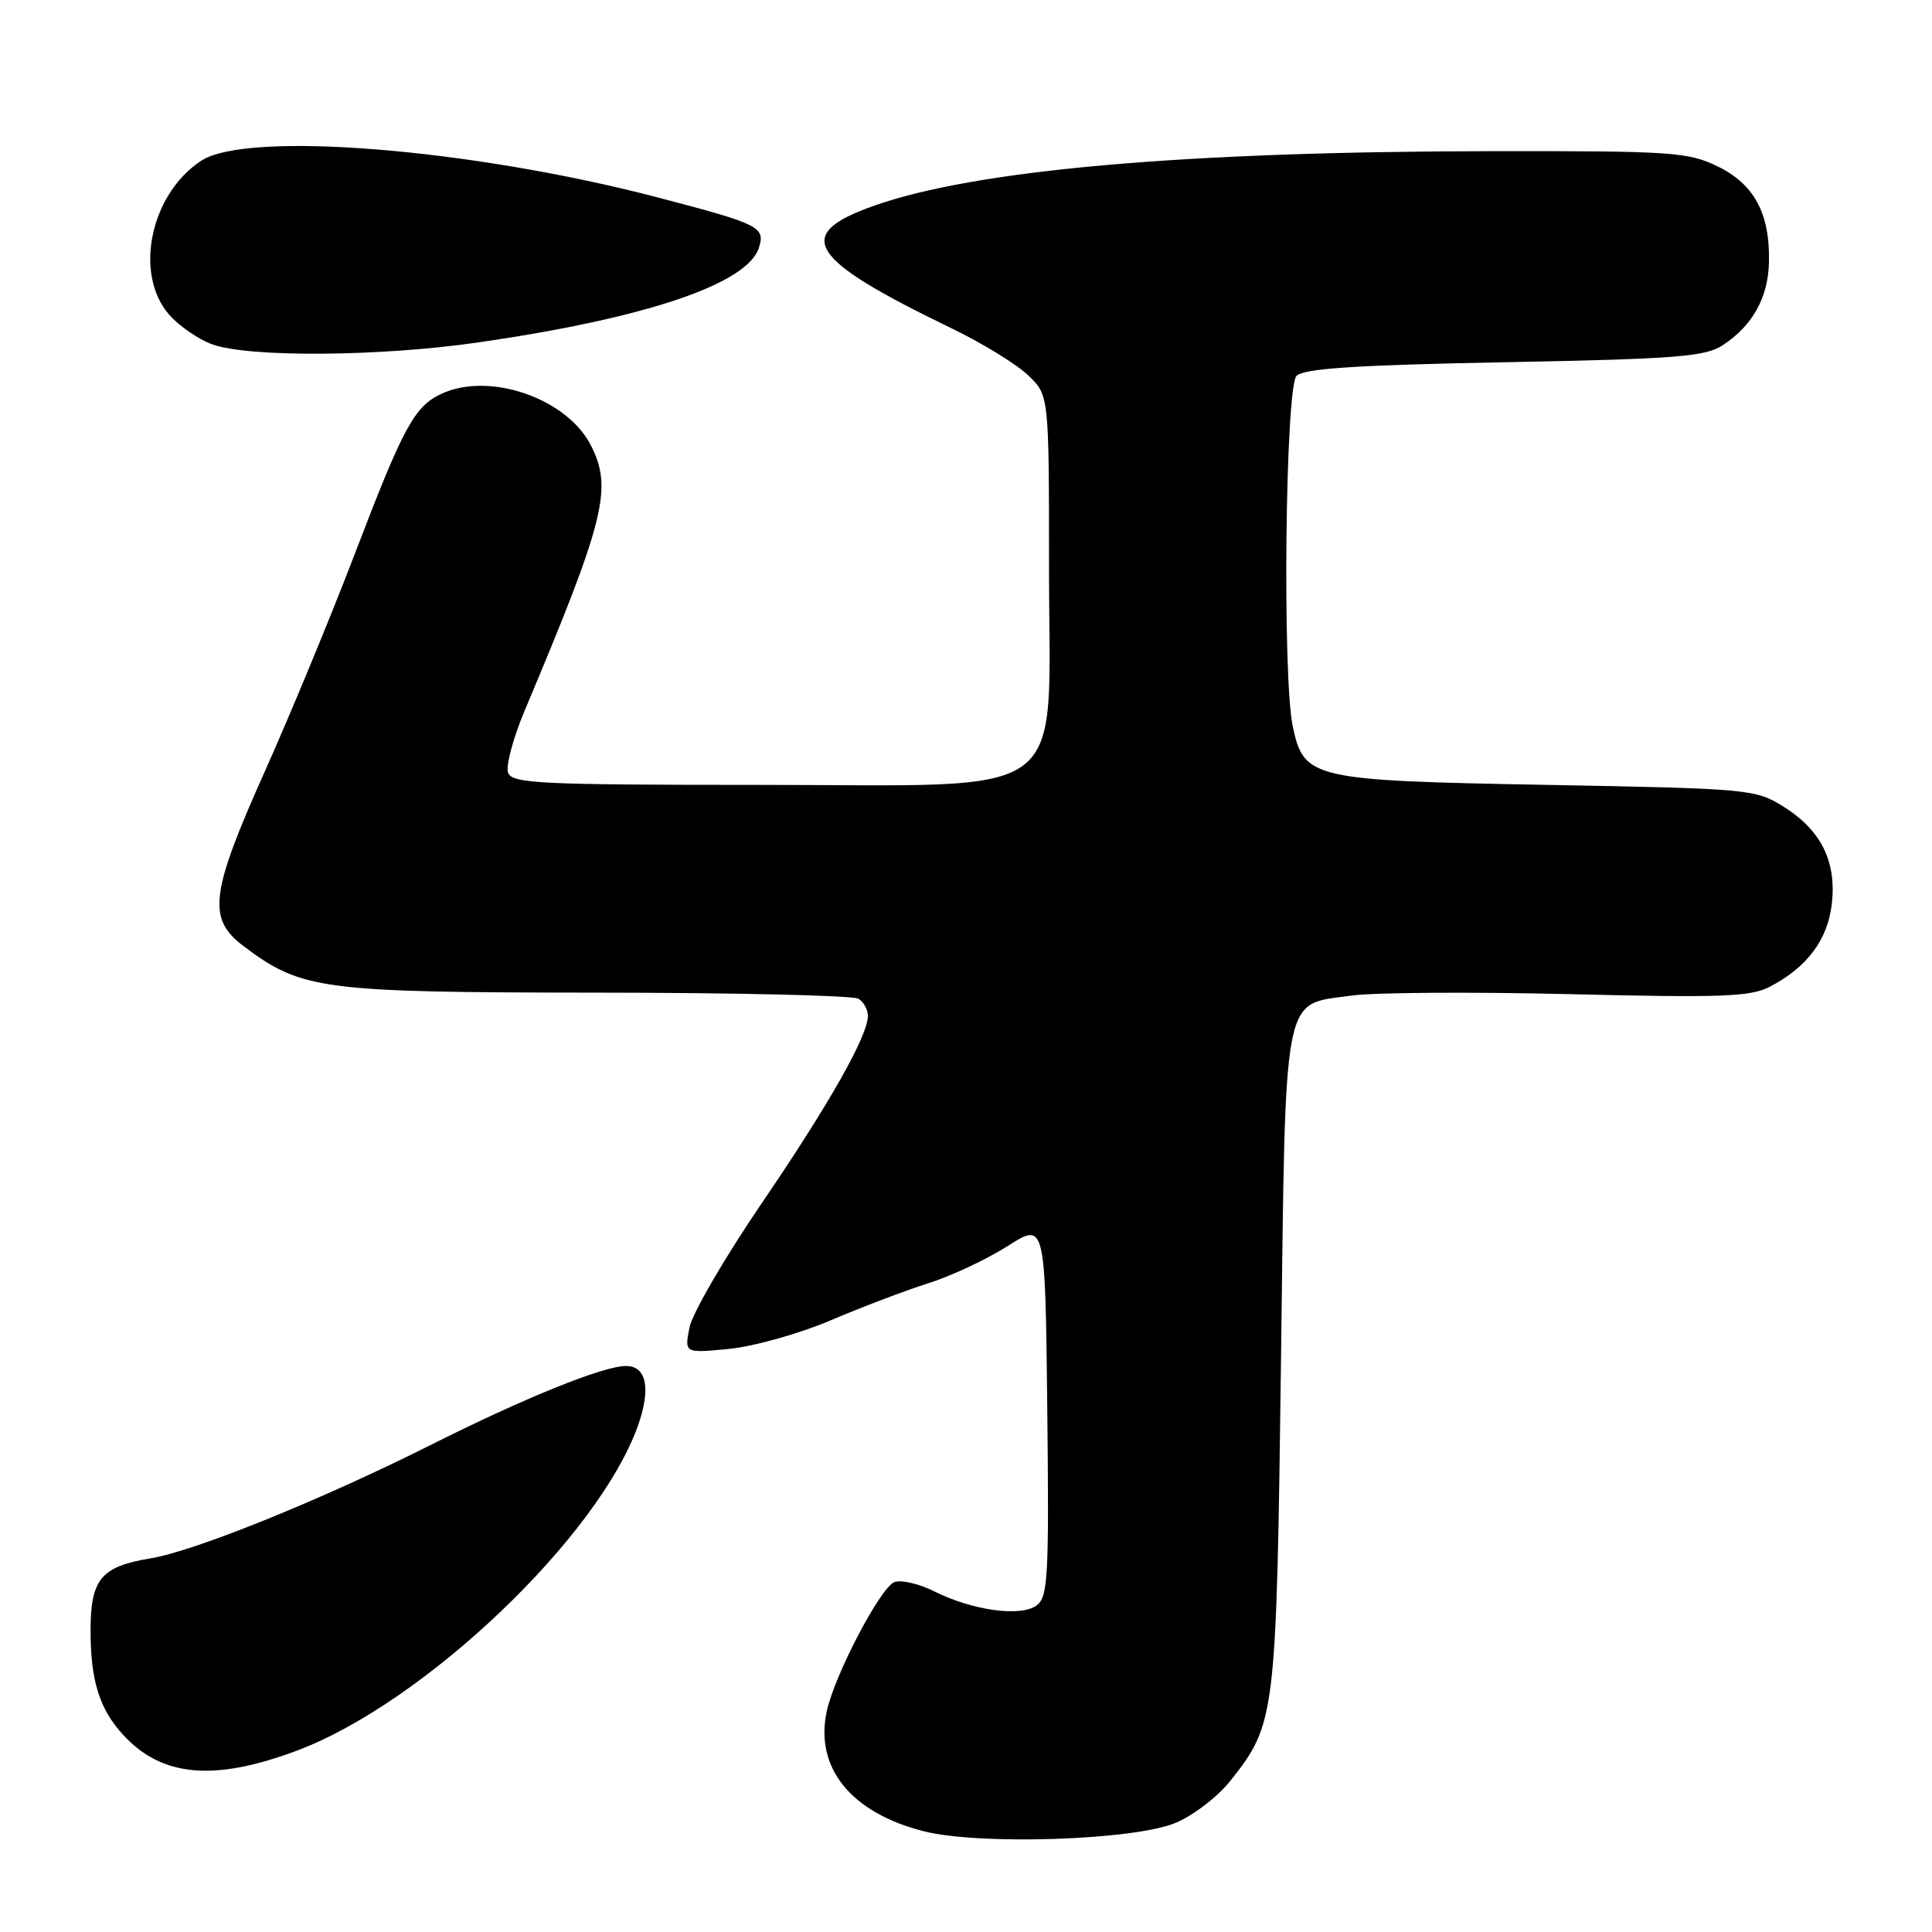 <?xml version="1.0" encoding="UTF-8" standalone="no"?>
<!DOCTYPE svg PUBLIC "-//W3C//DTD SVG 1.1//EN" "http://www.w3.org/Graphics/SVG/1.1/DTD/svg11.dtd" >
<svg xmlns="http://www.w3.org/2000/svg" xmlns:xlink="http://www.w3.org/1999/xlink" version="1.1" viewBox="0 0 256 256">
 <g >
 <path fill="currentColor"
d=" M 155.75 241.55 C 158.09 240.58 161.36 238.07 163.02 235.98 C 169.04 228.38 169.13 227.56 169.74 180.18 C 170.37 130.54 169.85 133.22 179.09 131.92 C 182.06 131.50 195.08 131.42 208.00 131.73 C 228.11 132.22 231.94 132.08 234.50 130.75 C 239.46 128.17 242.19 124.52 242.73 119.73 C 243.36 114.12 241.28 109.96 236.27 106.85 C 232.61 104.57 231.68 104.49 204.95 104.00 C 173.79 103.43 172.77 103.20 171.30 96.26 C 169.90 89.66 170.31 51.29 171.80 49.80 C 172.77 48.83 179.69 48.37 199.34 48.00 C 222.20 47.56 225.94 47.27 228.28 45.74 C 232.24 43.14 234.30 39.42 234.40 34.69 C 234.53 28.27 232.43 24.39 227.58 22.04 C 223.68 20.15 221.52 20.00 197.93 20.03 C 156.71 20.07 129.17 22.51 115.70 27.30 C 105.01 31.10 107.05 34.30 125.98 43.45 C 130.09 45.43 134.70 48.26 136.23 49.72 C 139.00 52.37 139.00 52.37 139.00 75.26 C 139.00 106.74 142.66 104.00 100.55 104.00 C 71.67 104.00 67.87 103.82 67.33 102.41 C 66.99 101.54 67.98 97.82 69.52 94.16 C 80.17 68.87 81.21 64.71 78.29 59.00 C 75.11 52.79 64.92 49.25 58.56 52.15 C 54.92 53.82 53.48 56.46 47.02 73.37 C 43.84 81.69 38.48 94.64 35.12 102.15 C 27.86 118.35 27.44 121.73 32.25 125.35 C 39.97 131.16 42.51 131.50 79.00 131.53 C 97.43 131.54 113.06 131.90 113.75 132.34 C 114.44 132.77 115.00 133.78 115.00 134.59 C 115.00 137.26 109.88 146.30 100.89 159.50 C 96.02 166.65 91.73 174.03 91.36 175.90 C 90.69 179.31 90.69 179.31 96.59 178.74 C 99.84 178.42 105.88 176.73 110.00 174.98 C 114.12 173.22 119.97 171.00 123.00 170.04 C 126.03 169.09 130.75 166.87 133.50 165.12 C 138.50 161.93 138.50 161.93 138.77 186.71 C 139.01 209.01 138.87 211.62 137.35 212.73 C 135.23 214.28 128.87 213.40 123.81 210.87 C 121.78 209.85 119.39 209.30 118.51 209.64 C 116.66 210.35 110.59 221.93 109.55 226.75 C 107.93 234.23 112.75 240.20 122.40 242.65 C 129.77 244.52 150.22 243.85 155.75 241.55 Z  M 39.31 231.98 C 56.19 225.67 79.35 203.59 84.55 188.86 C 86.27 183.98 85.66 181.00 82.96 181.00 C 79.94 181.00 69.50 185.22 57.00 191.50 C 42.60 198.73 25.80 205.53 19.96 206.49 C 13.38 207.57 12.00 209.23 12.00 216.09 C 12.00 222.68 13.18 226.47 16.32 229.88 C 21.43 235.45 28.36 236.08 39.31 231.98 Z  M 63.32 45.38 C 85.58 42.17 99.03 37.63 100.56 32.83 C 101.43 30.07 100.68 29.70 87.07 26.14 C 62.32 19.68 32.75 17.31 26.66 21.30 C 19.94 25.70 17.72 36.24 22.37 41.65 C 23.68 43.16 26.26 44.95 28.12 45.63 C 32.98 47.38 50.31 47.26 63.32 45.38 Z "/>
</g>
</svg>
